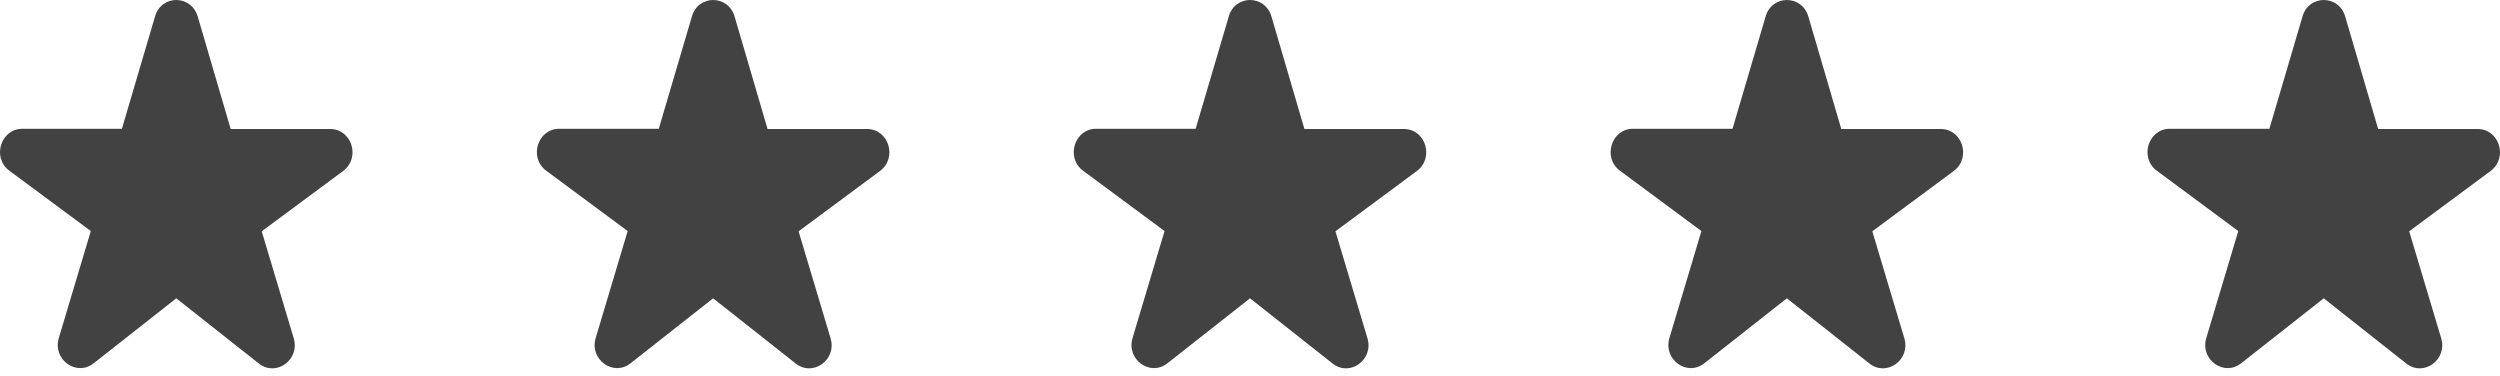 <svg width="233" height="35" viewBox="0 0 233 35" fill="none" xmlns="http://www.w3.org/2000/svg">
<path d="M21.494 12.002L18.429 1.54C17.825 -0.513 15.031 -0.513 14.447 1.54L11.361 12.002H2.084C0.062 12.002 -0.772 14.704 0.875 15.914L8.464 21.534L5.482 31.499C4.878 33.509 7.129 35.13 8.735 33.855L16.428 27.803L24.121 33.877C25.726 35.152 27.978 33.531 27.373 31.521L24.392 21.556L31.981 15.936C33.628 14.704 32.794 12.024 30.771 12.024H21.494V12.002Z" fill="#424242"/>
<path d="M71.53 12.002L68.465 1.54C67.861 -0.513 65.067 -0.513 64.483 1.54L61.398 12.002H52.12C50.098 12.002 49.264 14.704 50.911 15.914L58.5 21.534L55.518 31.499C54.914 33.509 57.166 35.13 58.771 33.855L66.464 27.803L74.157 33.877C75.762 35.152 78.014 33.531 77.409 31.521L74.428 21.556L82.017 15.936C83.664 14.704 82.83 12.024 80.808 12.024H71.53V12.002Z" fill="#424242"/>
<path d="M121.566 12.002L118.501 1.54C117.897 -0.513 115.103 -0.513 114.519 1.54L111.434 12.002H102.156C100.134 12.002 99.3 14.704 100.947 15.914L108.536 21.534L105.555 31.499C104.95 33.509 107.202 35.13 108.807 33.855L116.5 27.803L124.193 33.877C125.798 35.152 128.05 33.531 127.445 31.521L124.464 21.556L132.053 15.936C133.7 14.704 132.866 12.024 130.844 12.024H121.566V12.002Z" fill="#424242"/>
<path d="M171.602 12.002L168.538 1.54C167.933 -0.513 165.139 -0.513 164.556 1.54L161.47 12.002H152.192C150.17 12.002 149.336 14.704 150.983 15.914L158.572 21.534L155.591 31.499C154.986 33.509 157.238 35.13 158.843 33.855L166.536 27.803L174.229 33.877C175.835 35.152 178.086 33.531 177.482 31.521L174.5 21.556L182.089 15.936C183.736 14.704 182.902 12.024 180.88 12.024H171.602V12.002Z" fill="#424242"/>
<path d="M221.638 12.002L218.574 1.54C217.969 -0.513 215.175 -0.513 214.592 1.54L211.506 12.002H202.229C200.206 12.002 199.372 14.704 201.019 15.914L208.608 21.534L205.627 31.499C205.022 33.509 207.274 35.13 208.879 33.855L216.572 27.803L224.265 33.877C225.871 35.152 228.122 33.531 227.518 31.521L224.536 21.556L232.125 15.936C233.772 14.704 232.938 12.024 230.916 12.024H221.638V12.002Z" fill="#424242"/>
</svg>
